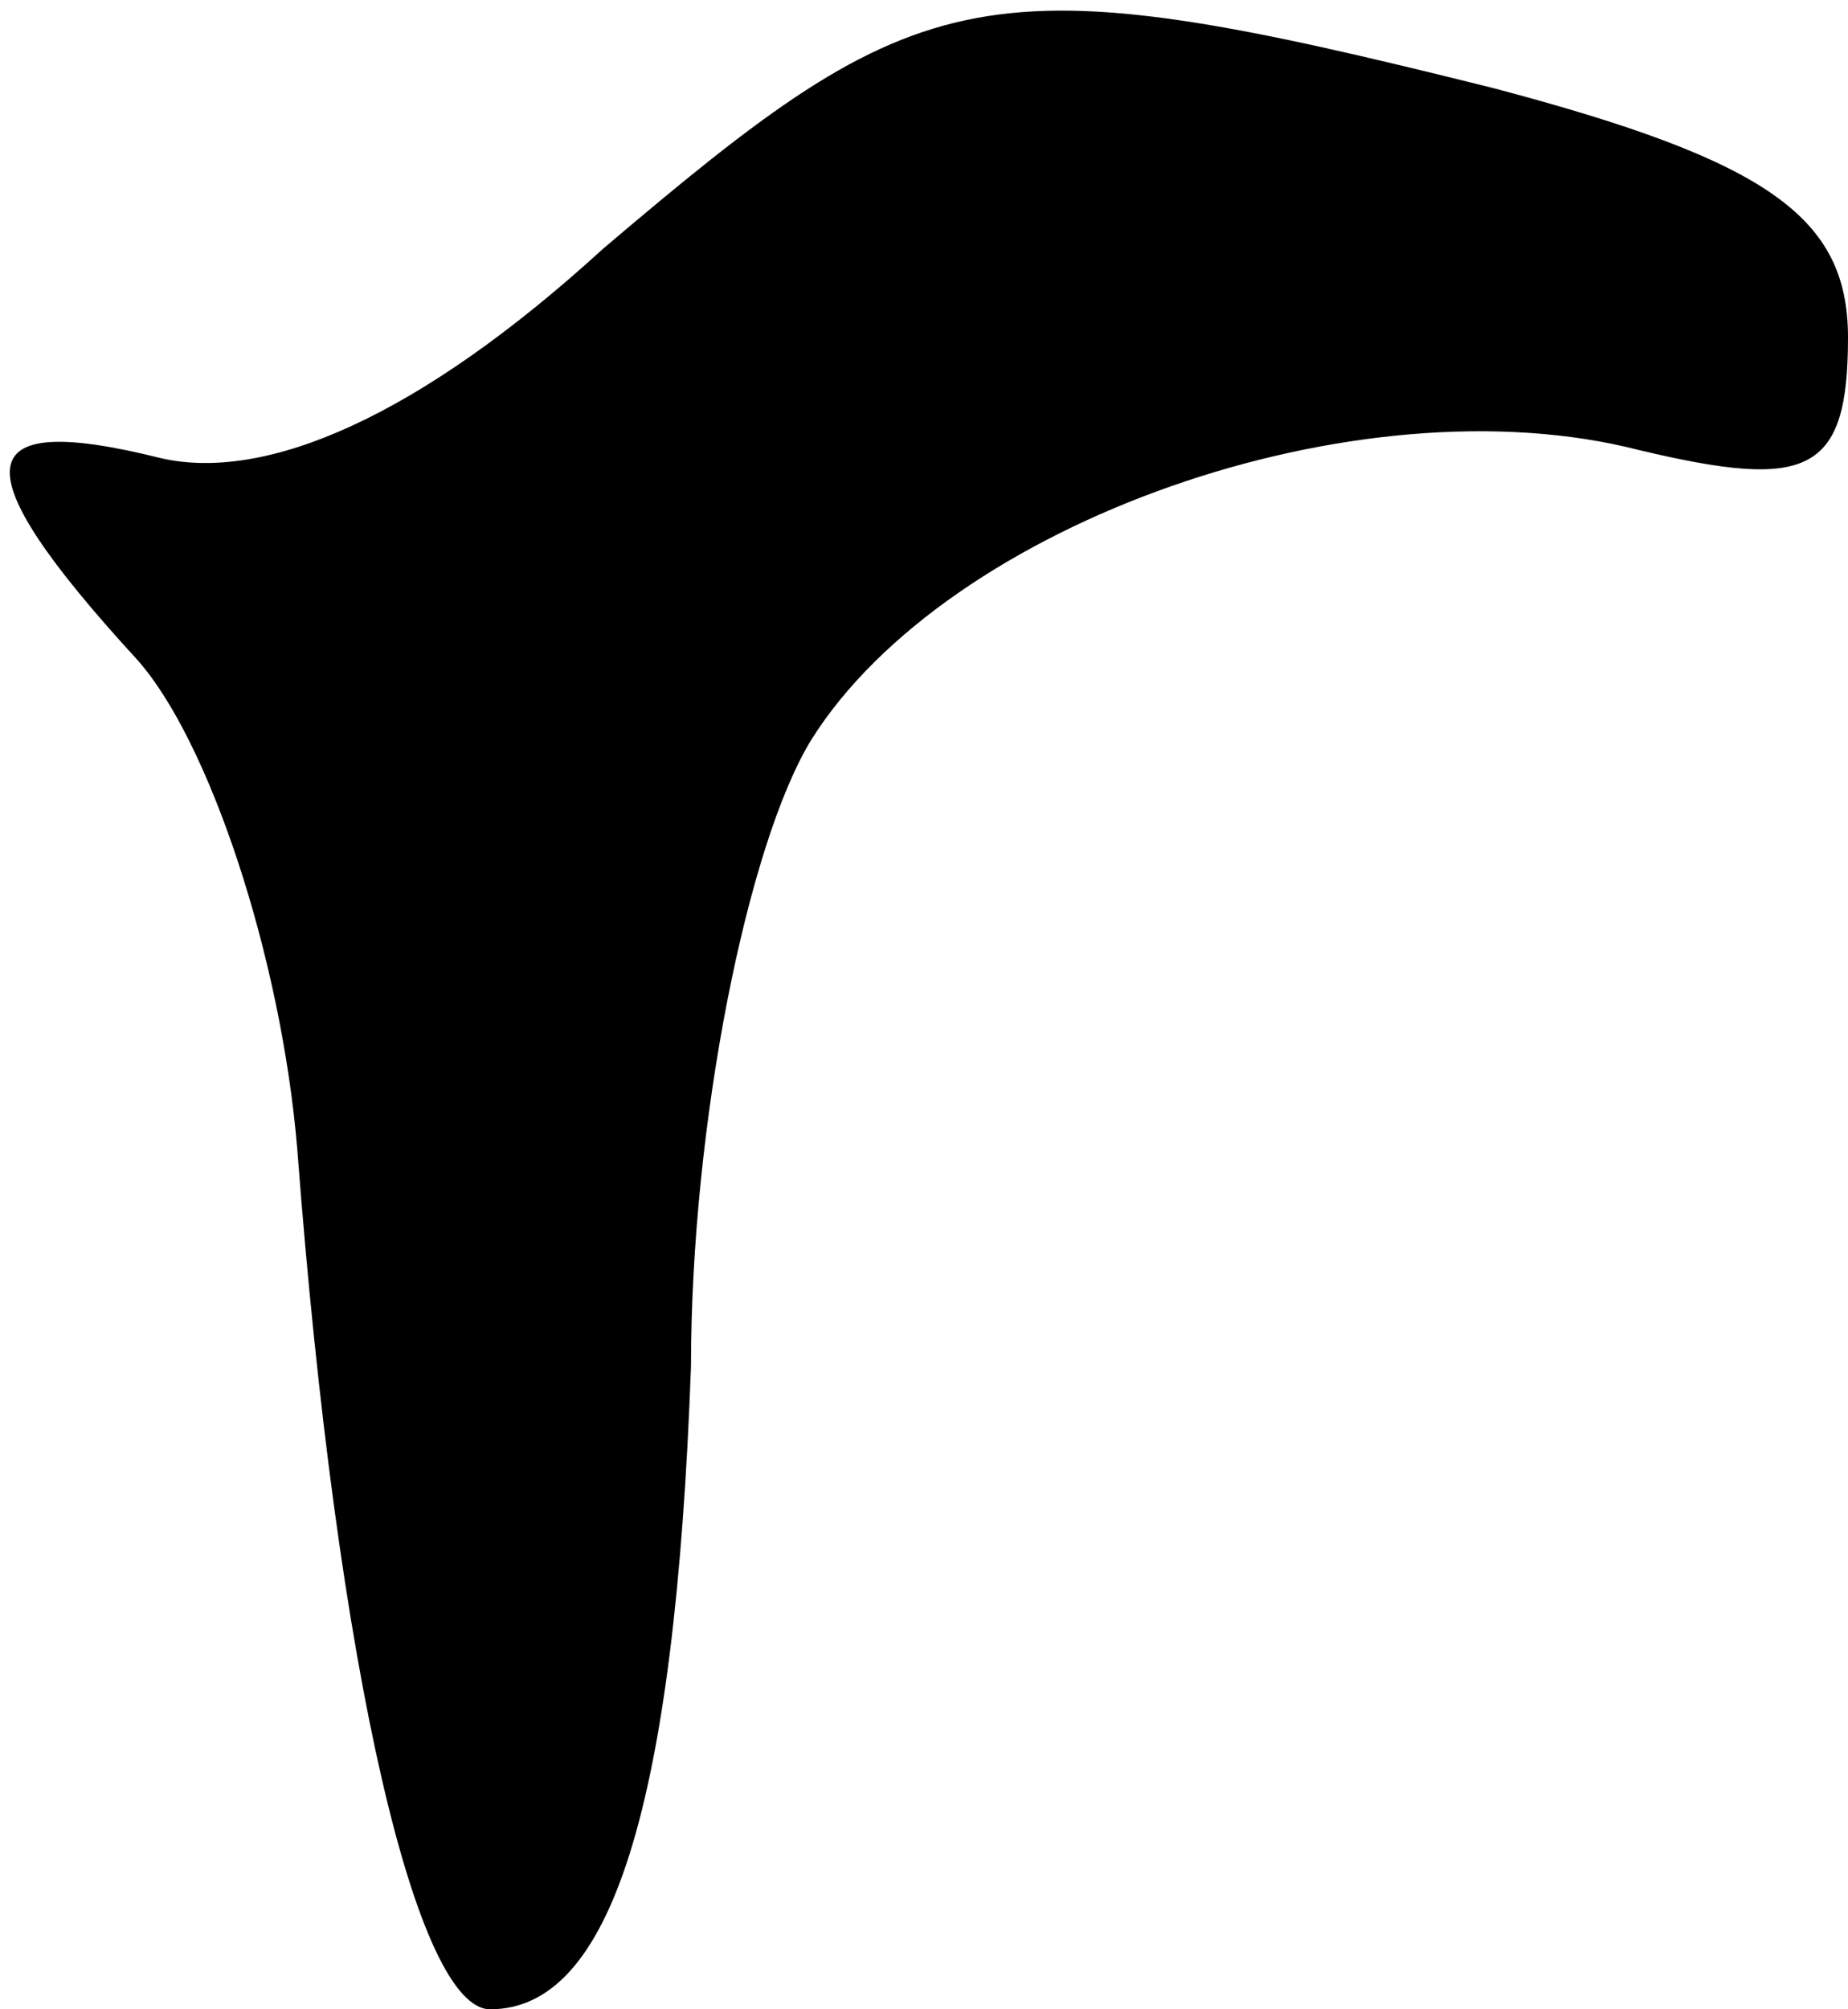 <?xml version="1.0" standalone="no"?>
<!DOCTYPE svg PUBLIC "-//W3C//DTD SVG 20010904//EN"
 "http://www.w3.org/TR/2001/REC-SVG-20010904/DTD/svg10.dtd">
<svg version="1.0" xmlns="http://www.w3.org/2000/svg"
 width="23pt" height="25pt" viewBox="0 0 23 25"
 preserveAspectRatio="xMidYMid meet">
<g transform="translate(0,25) scale(0.1,-0.1)"
fill="#000000" stroke="none">
<path fill="#000000" stroke="none" d="M75 219 c-23 -21 -42 -29 -55 -26 -24
6 -25 -1 -3 -25 9 -10 18 -37 20 -61 5 -66 15 -107 24 -107 15 0 23 25 25 80
0 30 7 65 15 78 17 27 68 45 103 36 21 -5 26 -3 26 14 0 15 -10 22 -44 31 -64
16 -71 14 -111 -20z"/>
</g>
</svg>
